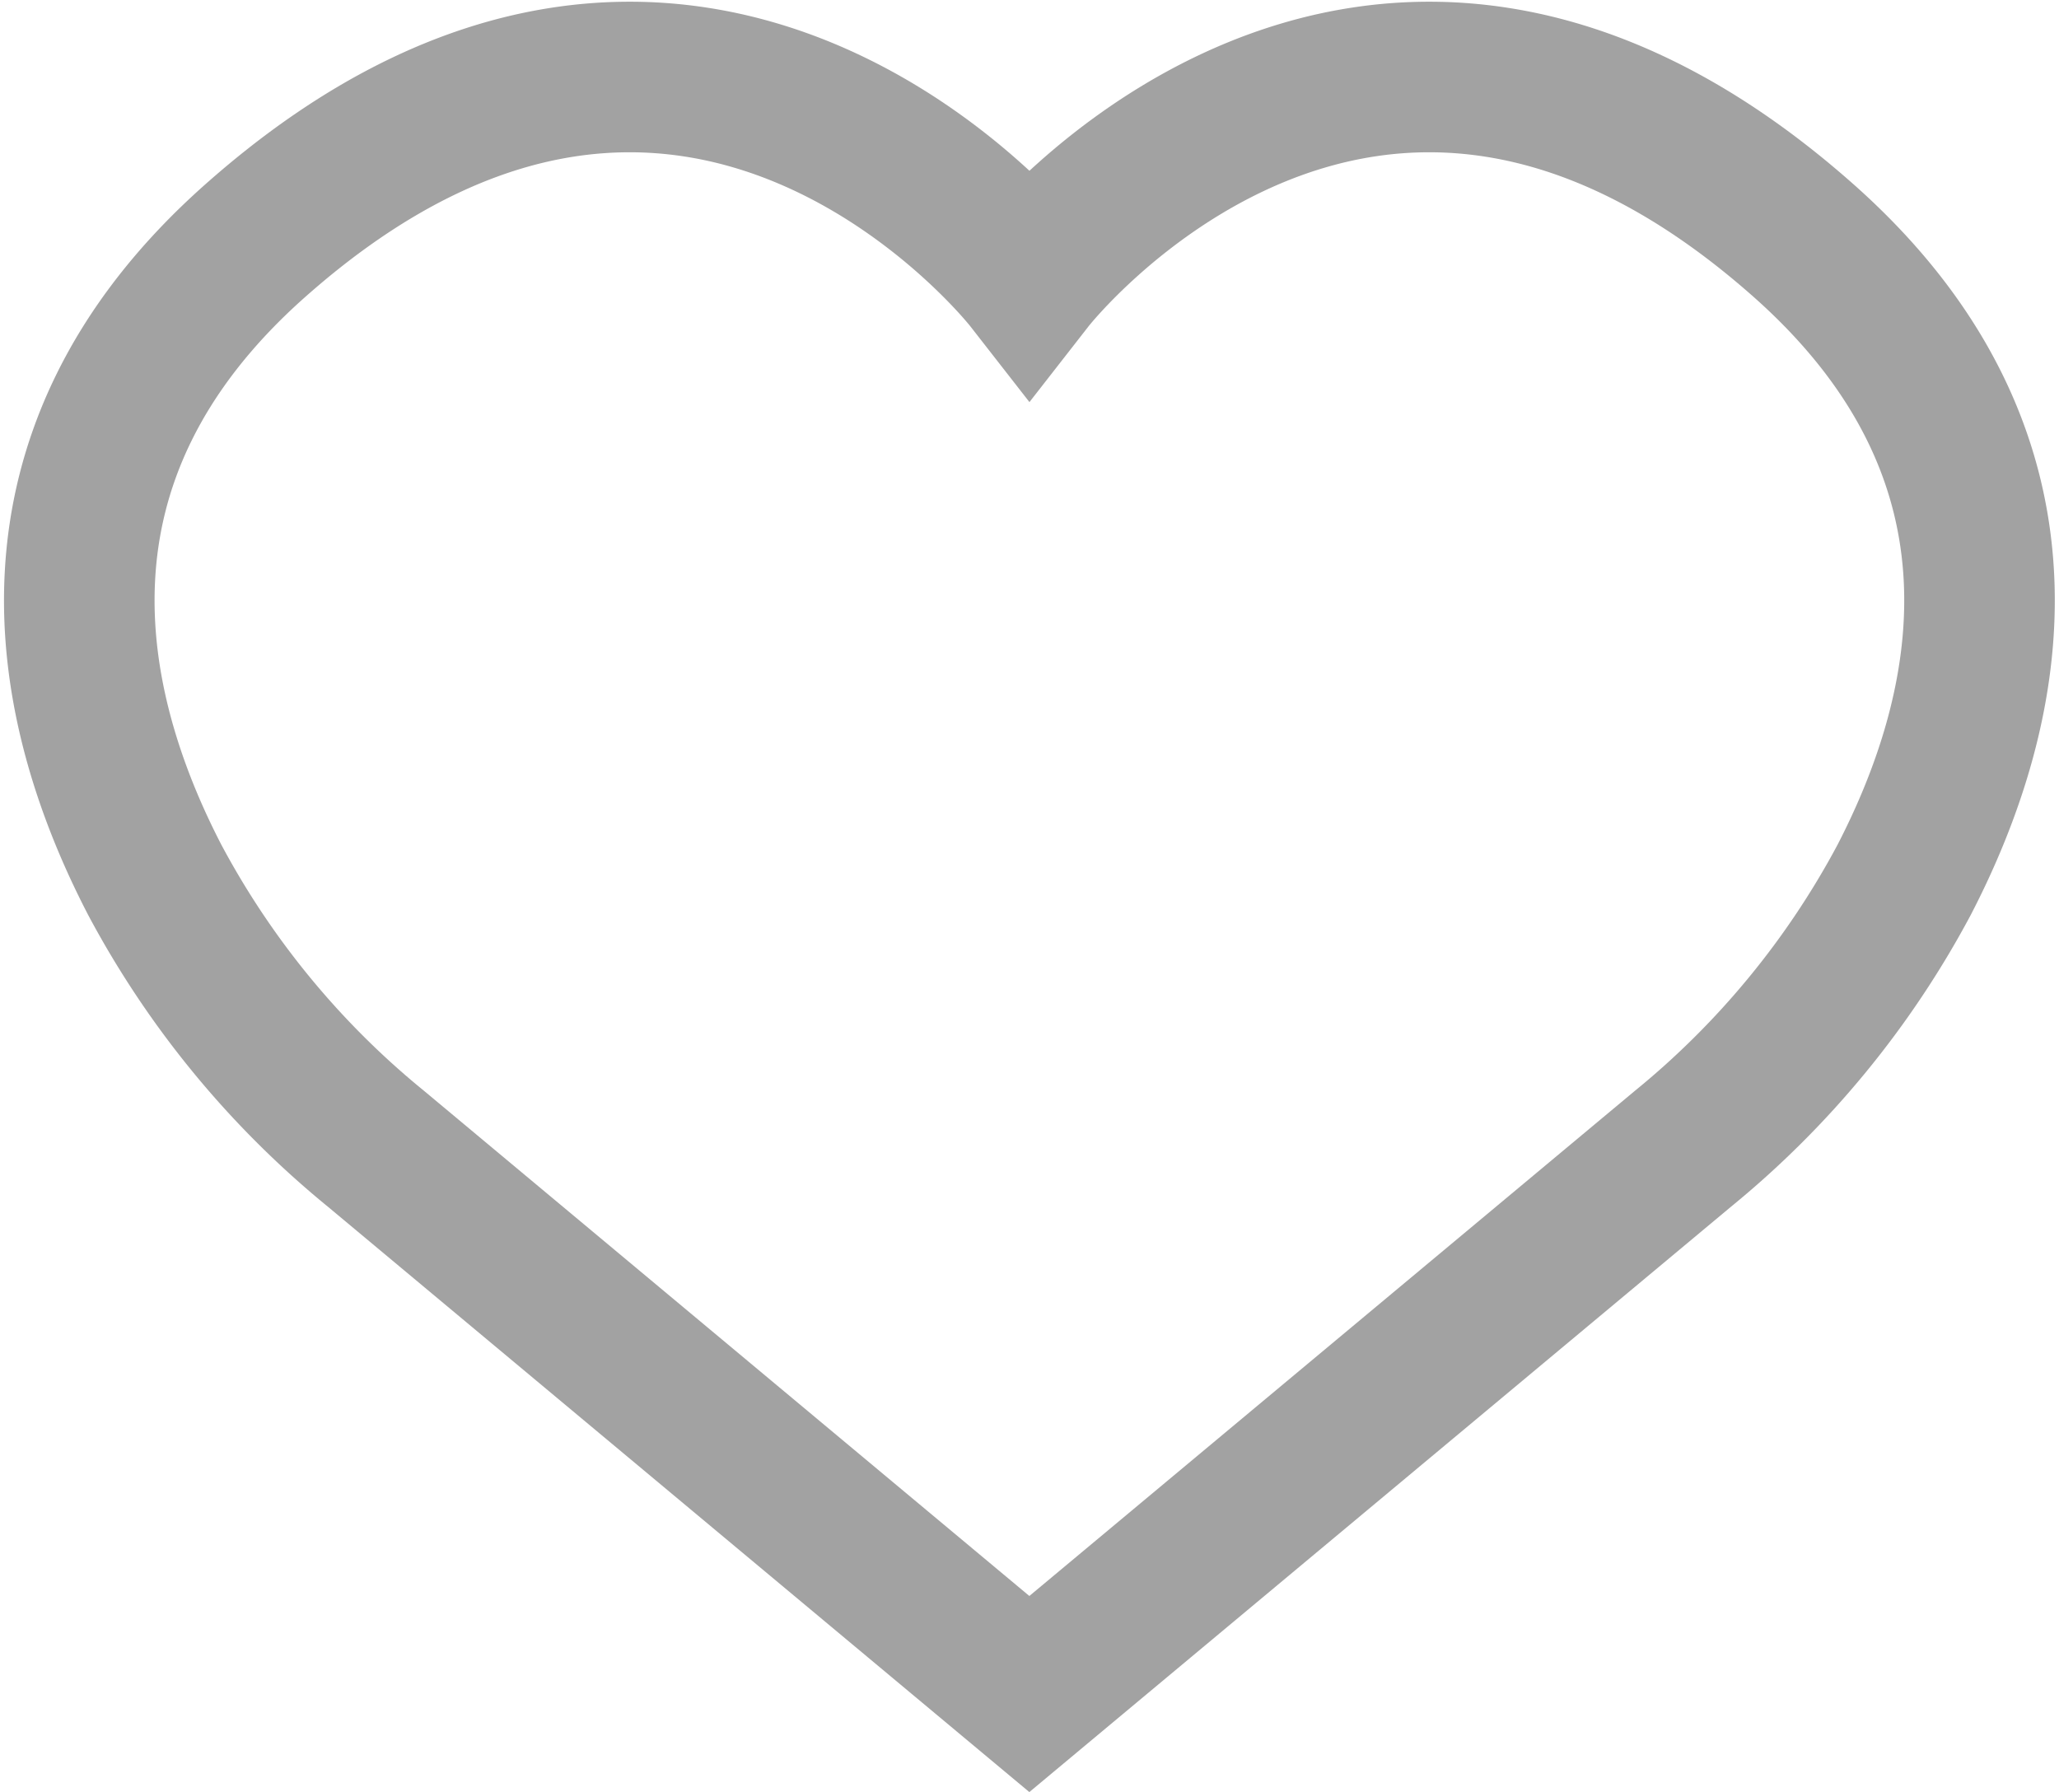 <svg xmlns="http://www.w3.org/2000/svg" width="41.024" height="35.708" viewBox="0 0 41.024 35.708">
  <path id="Path_447" data-name="Path 447" d="M7312.1,950.718l13.024-10.866a17.581,17.581,0,0,0,4.405-5.356c1.768-3.414,2.874-8.412-2-12.736-8.763-7.769-15.427.776-15.427.776s-6.664-8.545-15.427-.776c-4.877,4.324-3.77,9.322-2,12.736a17.581,17.581,0,0,0,4.405,5.356Z" transform="translate(-7291.591 -916.963)" fill="none" stroke="#a2a2a2" stroke-miterlimit="10" stroke-width="3"/>
</svg>
